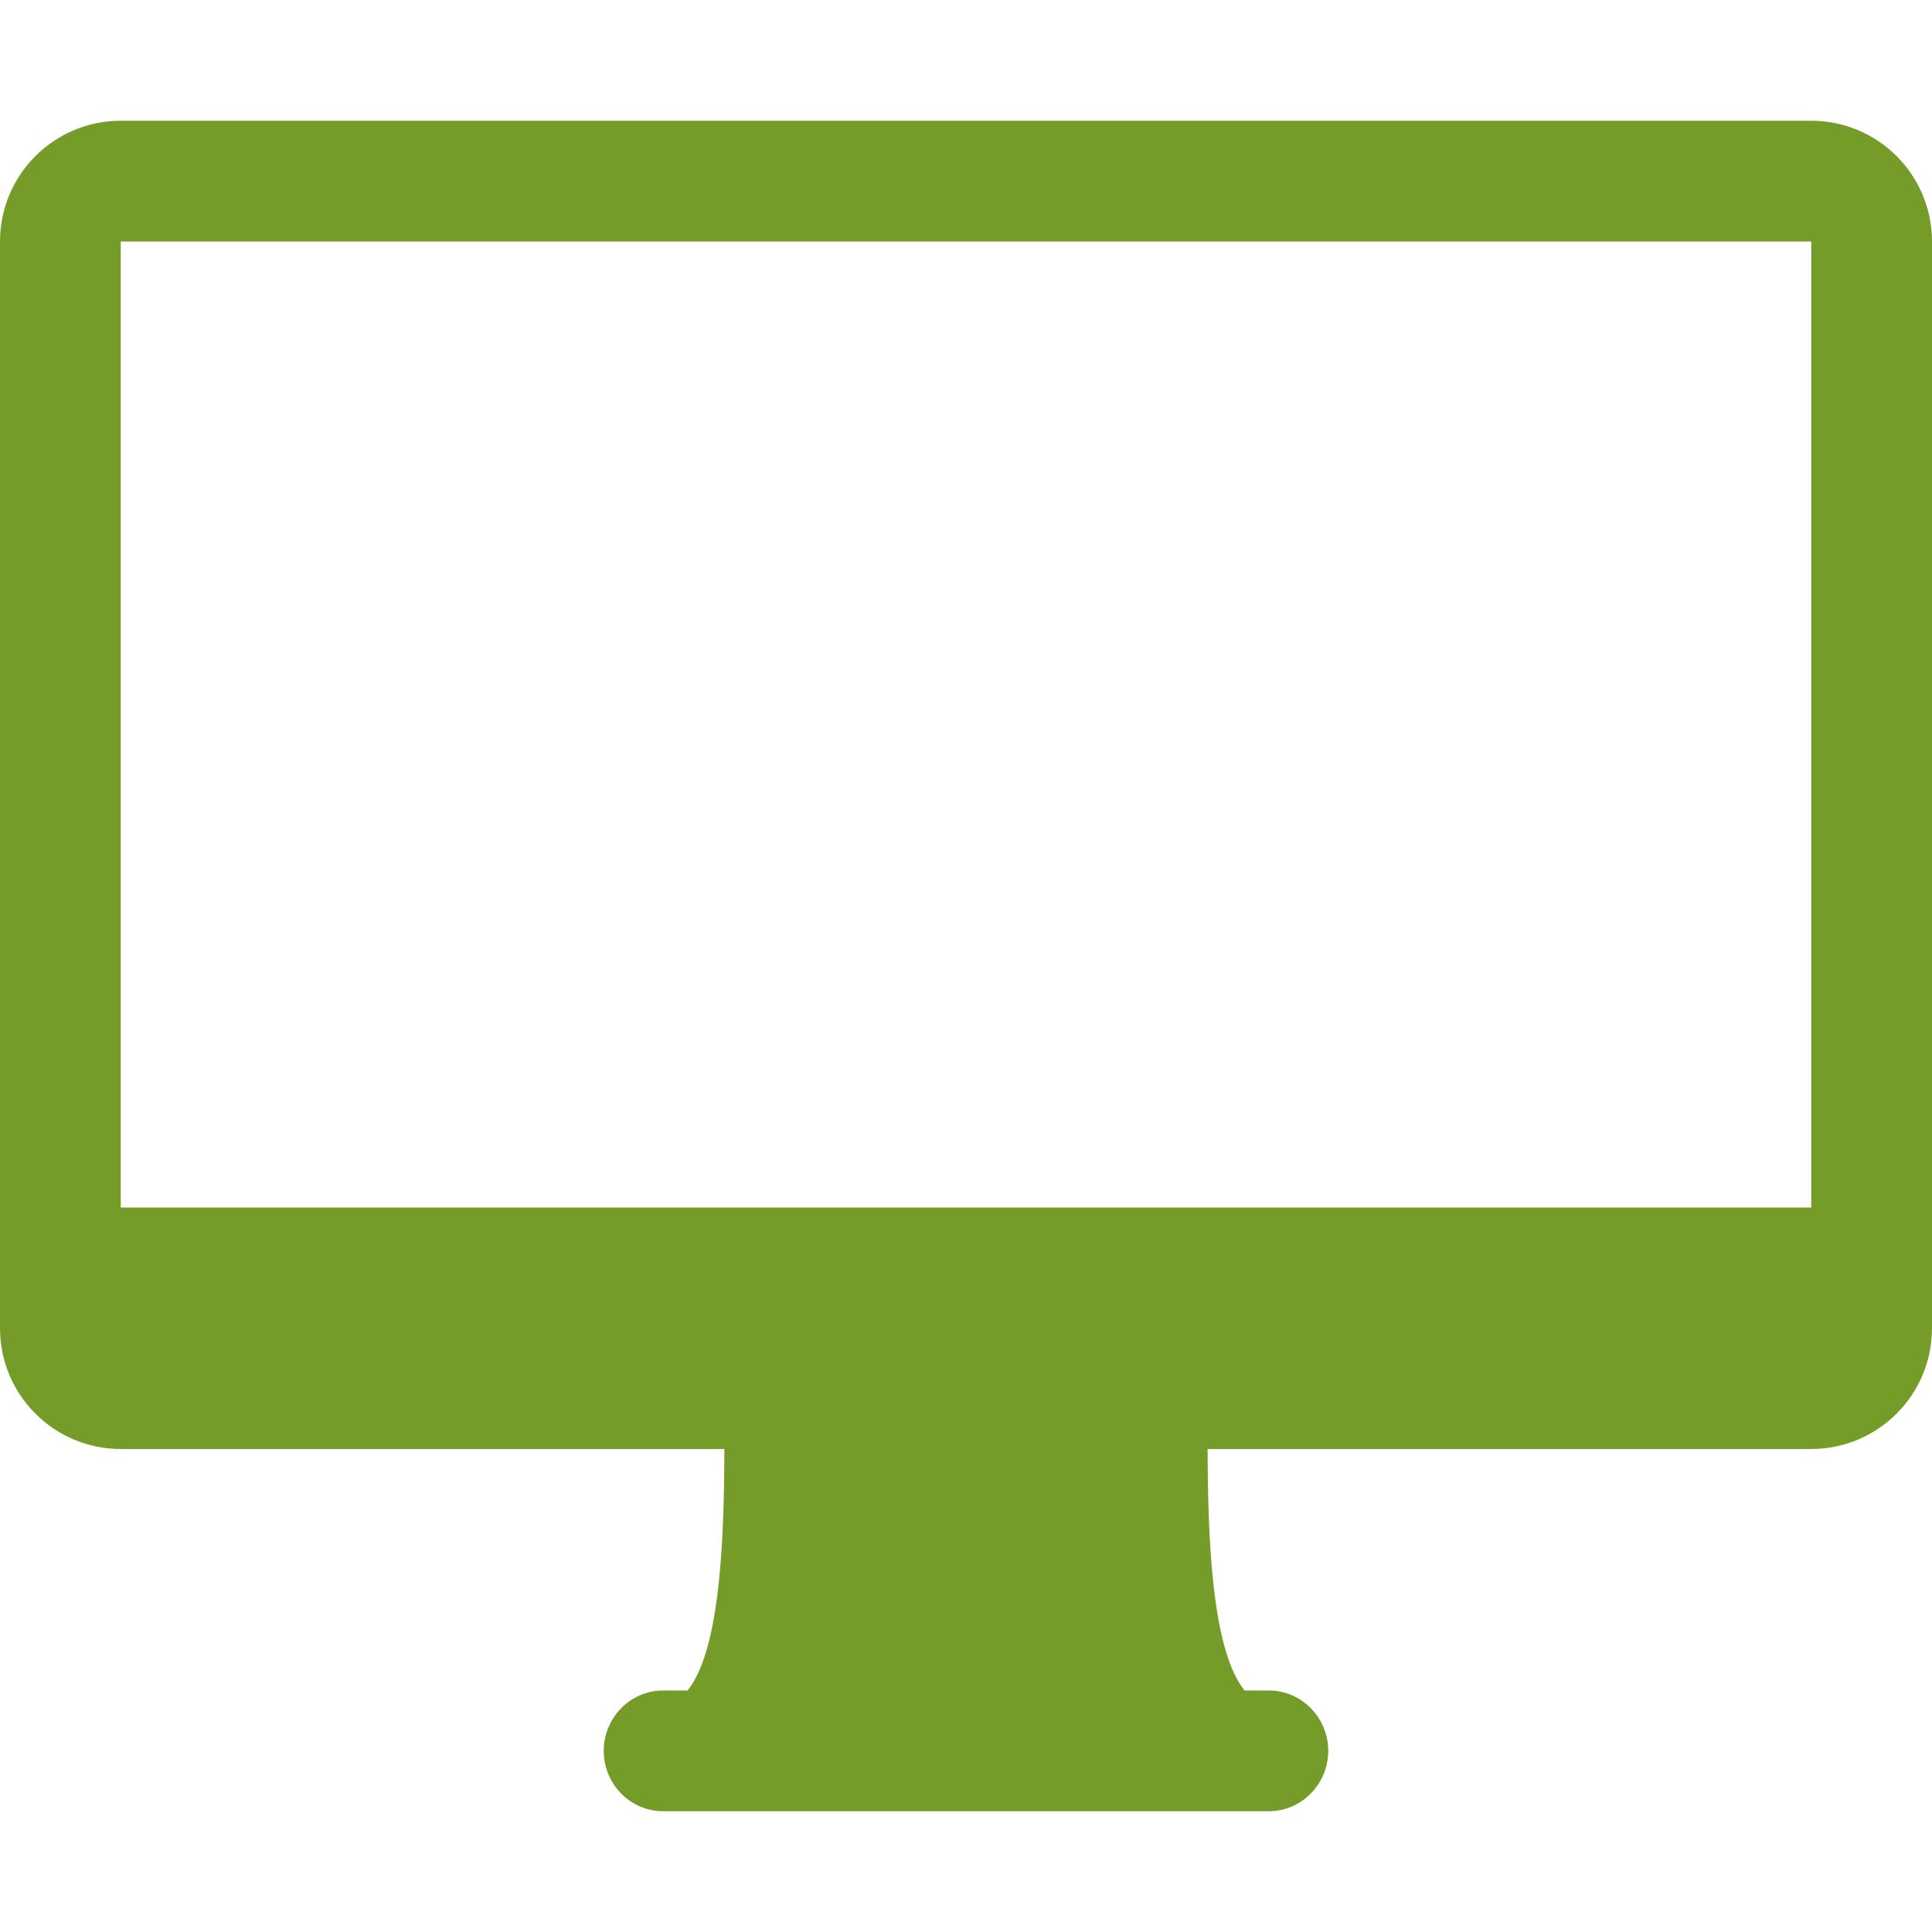 <?xml version="1.0" encoding="iso-8859-1"?>
<!-- Generator: Adobe Illustrator 19.0.0, SVG Export Plug-In . SVG Version: 6.00 Build 0)  -->
<svg version="1.1" id="Capa_1" xmlns="http://www.w3.org/2000/svg" xmlns:xlink="http://www.w3.org/1999/xlink" x="0px" y="0px" viewBox="0 0 508.52 508.52"><path d="M476.737,31.782H31.782C14.239,31.782,0,46.021,0,63.565v286.042	c0,17.544,14.239,31.782,31.782,31.782h158.881c-0.064,22.979-0.985,52.822-9.694,63.565h-6.42	c-8.645,0-15.637,7.151-15.637,15.891s6.992,15.891,15.637,15.891h159.389c8.645,0,15.669-7.151,15.669-15.891 s-7.024-15.891-15.637-15.891h-6.388c-8.708-10.742-9.662-40.586-9.725-63.565h158.881c17.544,0,31.782-14.239,31.782-31.782	V63.565C508.52,46.021,494.281,31.782,476.737,31.782z M476.737,317.825H31.782V63.565h444.955V317.825z" fill="#759c28" /></svg>

